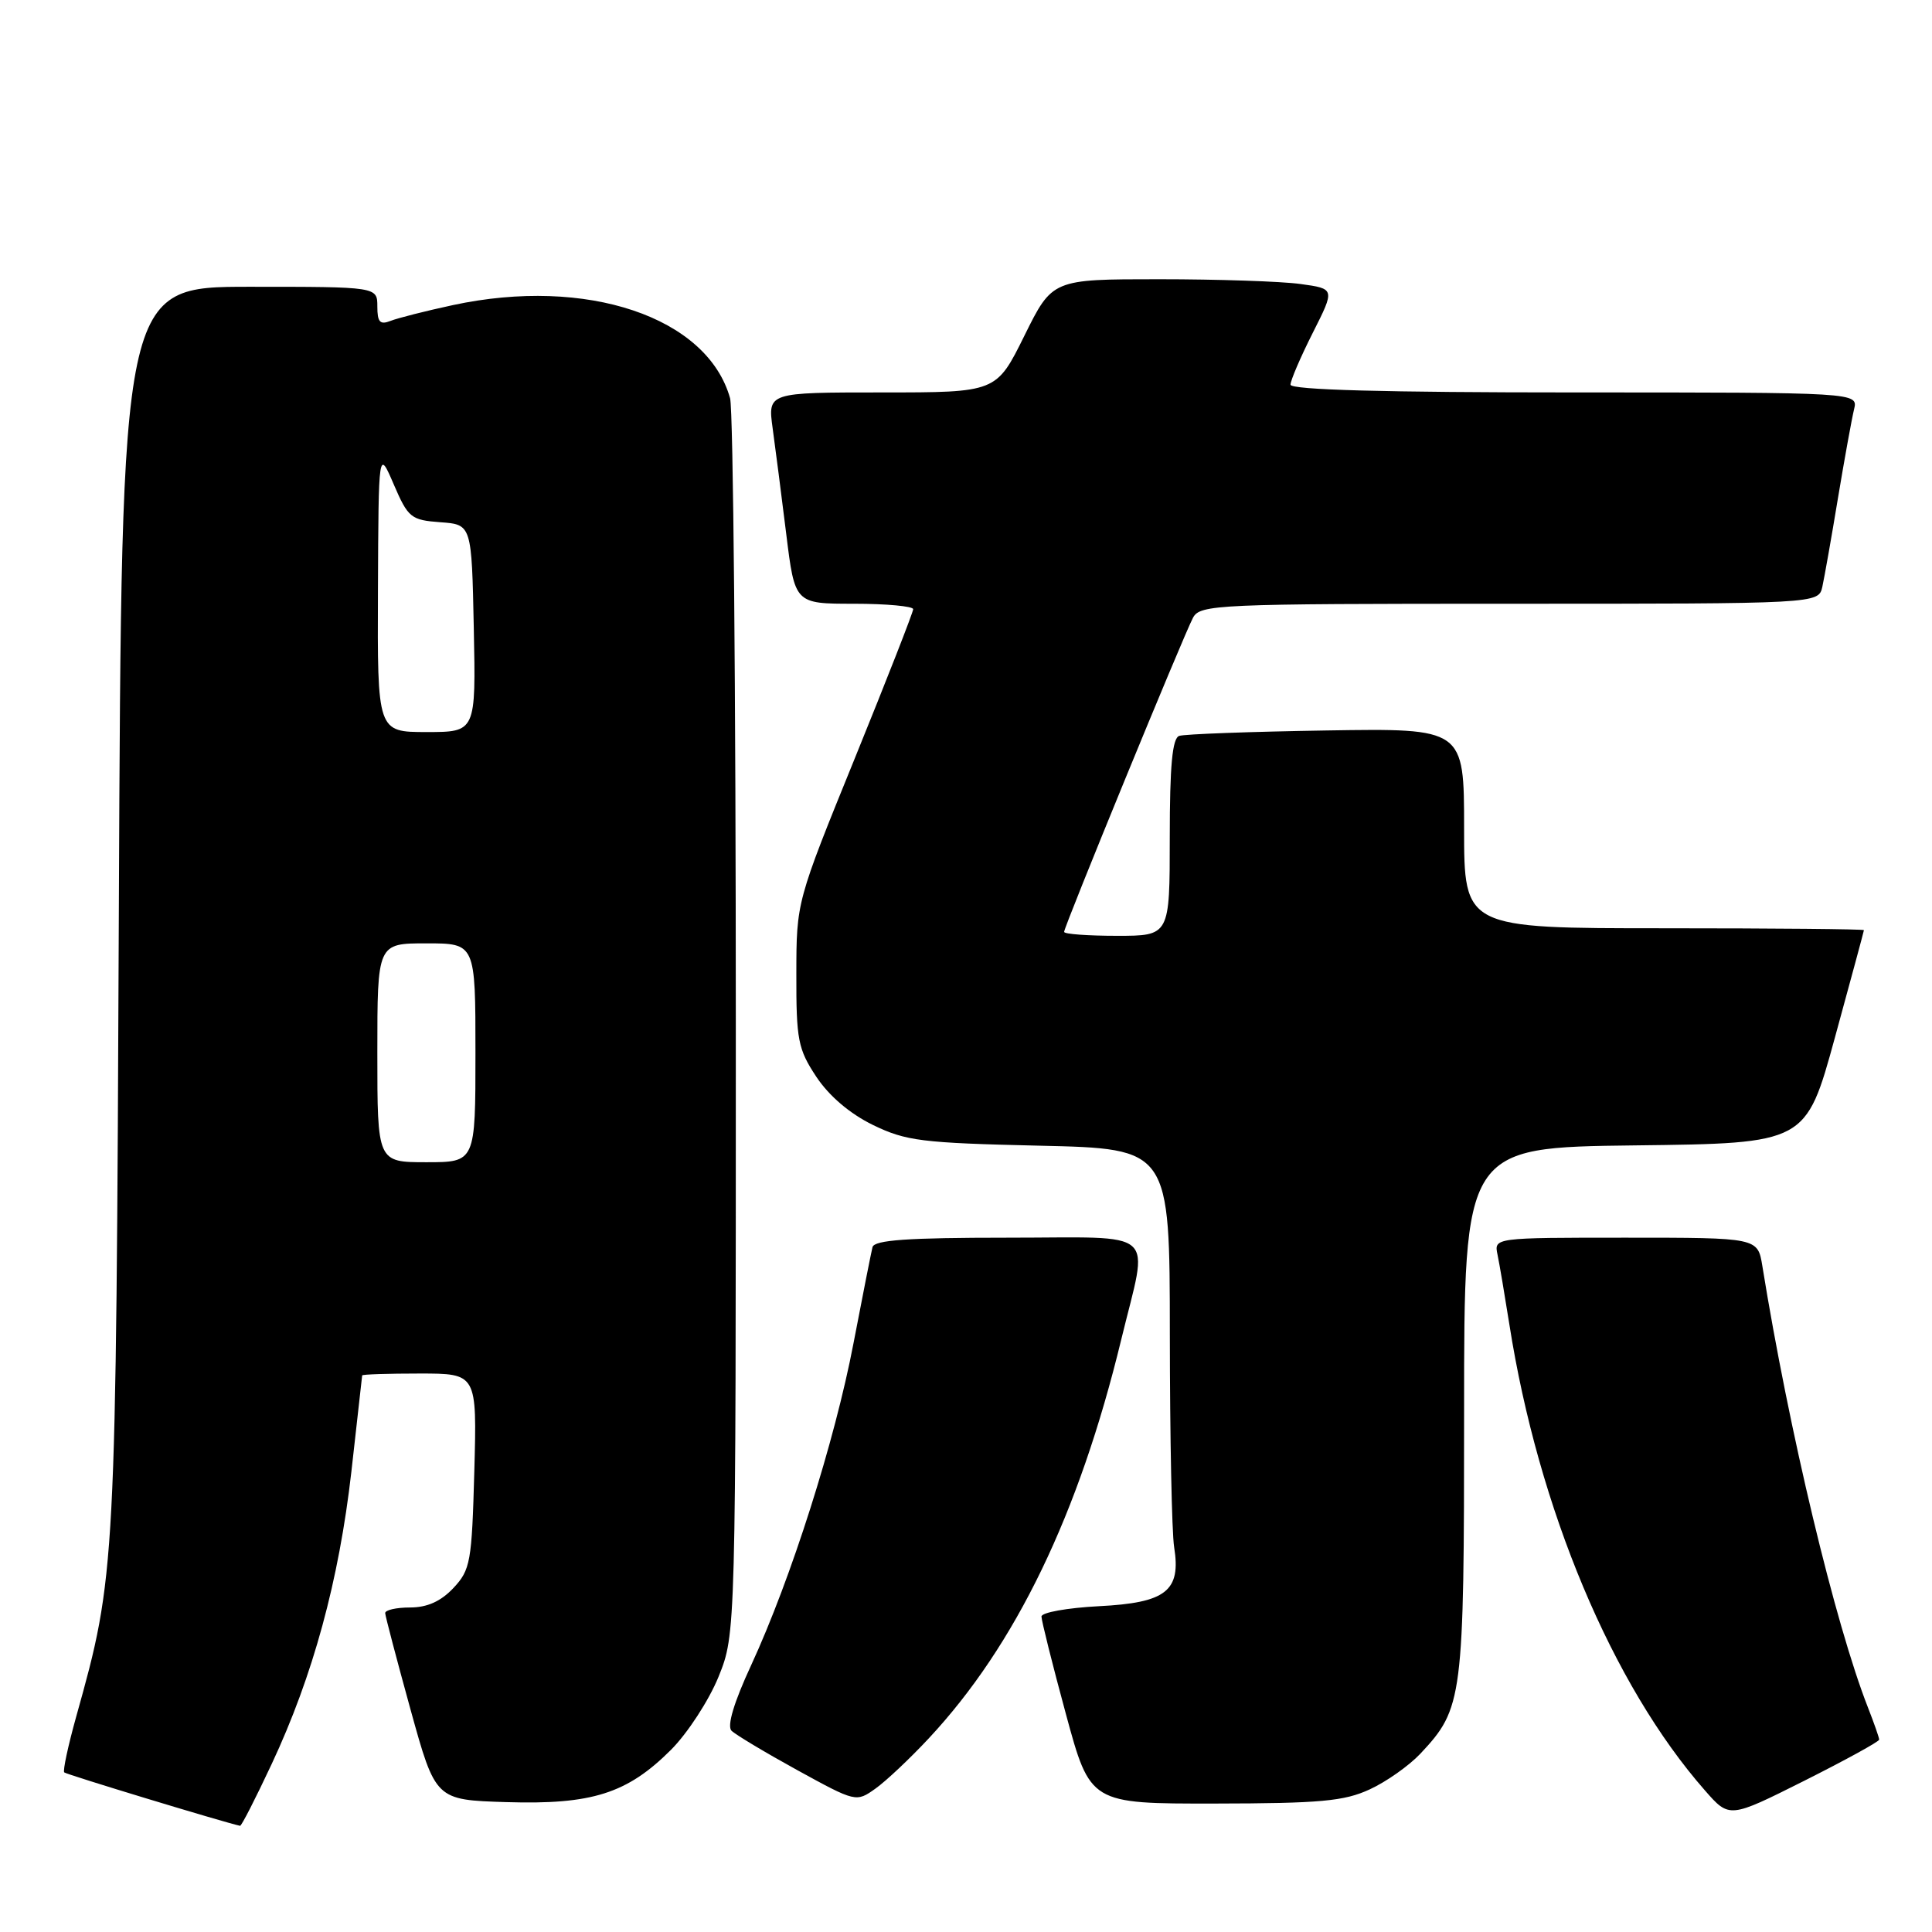 <?xml version="1.0" encoding="UTF-8" standalone="no"?>
<!DOCTYPE svg PUBLIC "-//W3C//DTD SVG 1.1//EN" "http://www.w3.org/Graphics/SVG/1.1/DTD/svg11.dtd" >
<svg xmlns="http://www.w3.org/2000/svg" xmlns:xlink="http://www.w3.org/1999/xlink" version="1.1" viewBox="0 0 256 256">
 <g >
 <path fill="currentColor"
d=" M 36.00 233.74 C 41.48 222.04 44.91 209.45 46.56 195.00 C 47.34 188.12 47.98 182.39 47.99 182.25 C 48.00 182.11 51.42 182.00 55.60 182.00 C 63.20 182.00 63.20 182.00 62.85 194.92 C 62.52 206.97 62.34 208.01 60.08 210.42 C 58.41 212.19 56.61 213.00 54.33 213.00 C 52.50 213.00 51.02 213.34 51.04 213.75 C 51.06 214.16 52.57 219.90 54.39 226.50 C 57.71 238.50 57.71 238.50 67.10 238.79 C 78.43 239.14 83.11 237.65 88.90 231.87 C 91.11 229.66 93.94 225.30 95.21 222.18 C 97.50 216.50 97.50 216.50 97.50 136.00 C 97.50 91.72 97.16 54.27 96.74 52.77 C 93.72 41.99 77.73 36.62 60.00 40.43 C 56.42 41.20 52.71 42.14 51.75 42.52 C 50.35 43.07 50.00 42.69 50.00 40.61 C 50.00 38.00 50.00 38.00 33.05 38.00 C 16.10 38.00 16.10 38.00 15.75 120.25 C 15.37 208.26 15.35 208.67 10.09 227.49 C 9.02 231.33 8.31 234.64 8.51 234.85 C 8.79 235.13 29.61 241.45 31.81 241.93 C 31.99 241.97 33.87 238.29 36.00 233.74 Z  M 249.00 230.51 C 249.00 230.25 248.33 228.34 247.52 226.27 C 243.17 215.19 237.04 189.57 233.52 167.75 C 232.91 164.00 232.91 164.00 215.44 164.00 C 197.96 164.00 197.96 164.00 198.43 166.25 C 198.69 167.49 199.39 171.65 200.00 175.50 C 203.83 199.90 213.63 223.26 225.92 237.25 C 229.15 240.94 229.15 240.94 239.08 235.96 C 244.53 233.22 249.00 230.77 249.00 230.51 Z  M 123.07 230.34 C 134.59 217.99 142.96 200.65 148.57 177.50 C 152.20 162.53 153.85 164.00 133.47 164.00 C 120.28 164.00 115.86 164.31 115.61 165.25 C 115.44 165.94 114.30 171.68 113.09 178.00 C 110.61 190.98 104.83 209.17 99.53 220.65 C 97.24 225.59 96.31 228.71 96.93 229.33 C 97.45 229.85 101.39 232.21 105.66 234.56 C 113.39 238.80 113.45 238.82 116.00 237.00 C 117.41 236.00 120.59 233.00 123.07 230.34 Z  M 181.50 237.10 C 183.70 236.09 186.71 233.96 188.20 232.38 C 193.85 226.35 194.00 225.17 194.00 187.05 C 194.00 152.04 194.00 152.04 216.64 151.77 C 239.29 151.50 239.29 151.50 243.13 137.50 C 245.24 129.80 246.97 123.39 246.98 123.25 C 246.99 123.11 235.07 123.00 220.50 123.00 C 194.00 123.00 194.00 123.00 194.00 109.75 C 194.00 96.50 194.00 96.50 175.75 96.79 C 165.71 96.95 156.94 97.27 156.25 97.51 C 155.34 97.82 155.00 101.44 155.00 110.97 C 155.00 124.00 155.00 124.00 148.00 124.00 C 144.15 124.00 141.00 123.77 141.00 123.48 C 141.00 122.77 156.84 84.17 158.08 81.85 C 159.02 80.10 161.21 80.00 200.02 80.00 C 240.96 80.00 240.96 80.00 241.47 77.75 C 241.74 76.51 242.68 71.22 243.54 66.00 C 244.41 60.77 245.37 55.49 245.67 54.25 C 246.22 52.00 246.22 52.00 208.61 52.00 C 183.51 52.00 171.00 51.66 171.00 50.97 C 171.00 50.41 172.33 47.31 173.95 44.10 C 176.90 38.26 176.90 38.26 172.31 37.63 C 169.79 37.28 161.36 37.00 153.58 37.00 C 139.44 37.00 139.44 37.00 135.73 44.50 C 132.02 52.00 132.02 52.00 116.87 52.00 C 101.73 52.00 101.73 52.00 102.38 56.75 C 102.74 59.36 103.55 65.66 104.18 70.75 C 105.32 80.00 105.32 80.00 113.16 80.00 C 117.47 80.00 121.00 80.33 121.00 80.72 C 121.00 81.12 117.52 90.01 113.27 100.47 C 105.53 119.50 105.53 119.50 105.52 129.07 C 105.50 137.78 105.74 139.01 108.16 142.67 C 109.85 145.22 112.61 147.57 115.66 149.06 C 120.05 151.19 122.11 151.45 137.75 151.81 C 155.00 152.20 155.00 152.20 155.01 176.85 C 155.02 190.41 155.27 203.07 155.58 205.00 C 156.51 210.82 154.52 212.38 145.60 212.83 C 141.42 213.05 138.00 213.66 138.00 214.20 C 138.00 214.73 139.45 220.54 141.23 227.09 C 144.46 239.00 144.46 239.00 160.98 238.98 C 174.92 238.96 178.12 238.67 181.50 237.10 Z  M 50.00 139.50 C 50.00 125.00 50.00 125.00 56.50 125.00 C 63.00 125.00 63.00 125.00 63.00 139.50 C 63.00 154.00 63.00 154.00 56.50 154.00 C 50.00 154.00 50.00 154.00 50.00 139.50 Z  M 50.08 78.25 C 50.16 59.50 50.16 59.50 52.18 64.20 C 54.08 68.61 54.46 68.91 58.35 69.20 C 62.50 69.50 62.50 69.50 62.78 83.25 C 63.06 97.00 63.06 97.00 56.53 97.00 C 50.00 97.00 50.00 97.00 50.08 78.25 Z "/>
</g>
</svg>